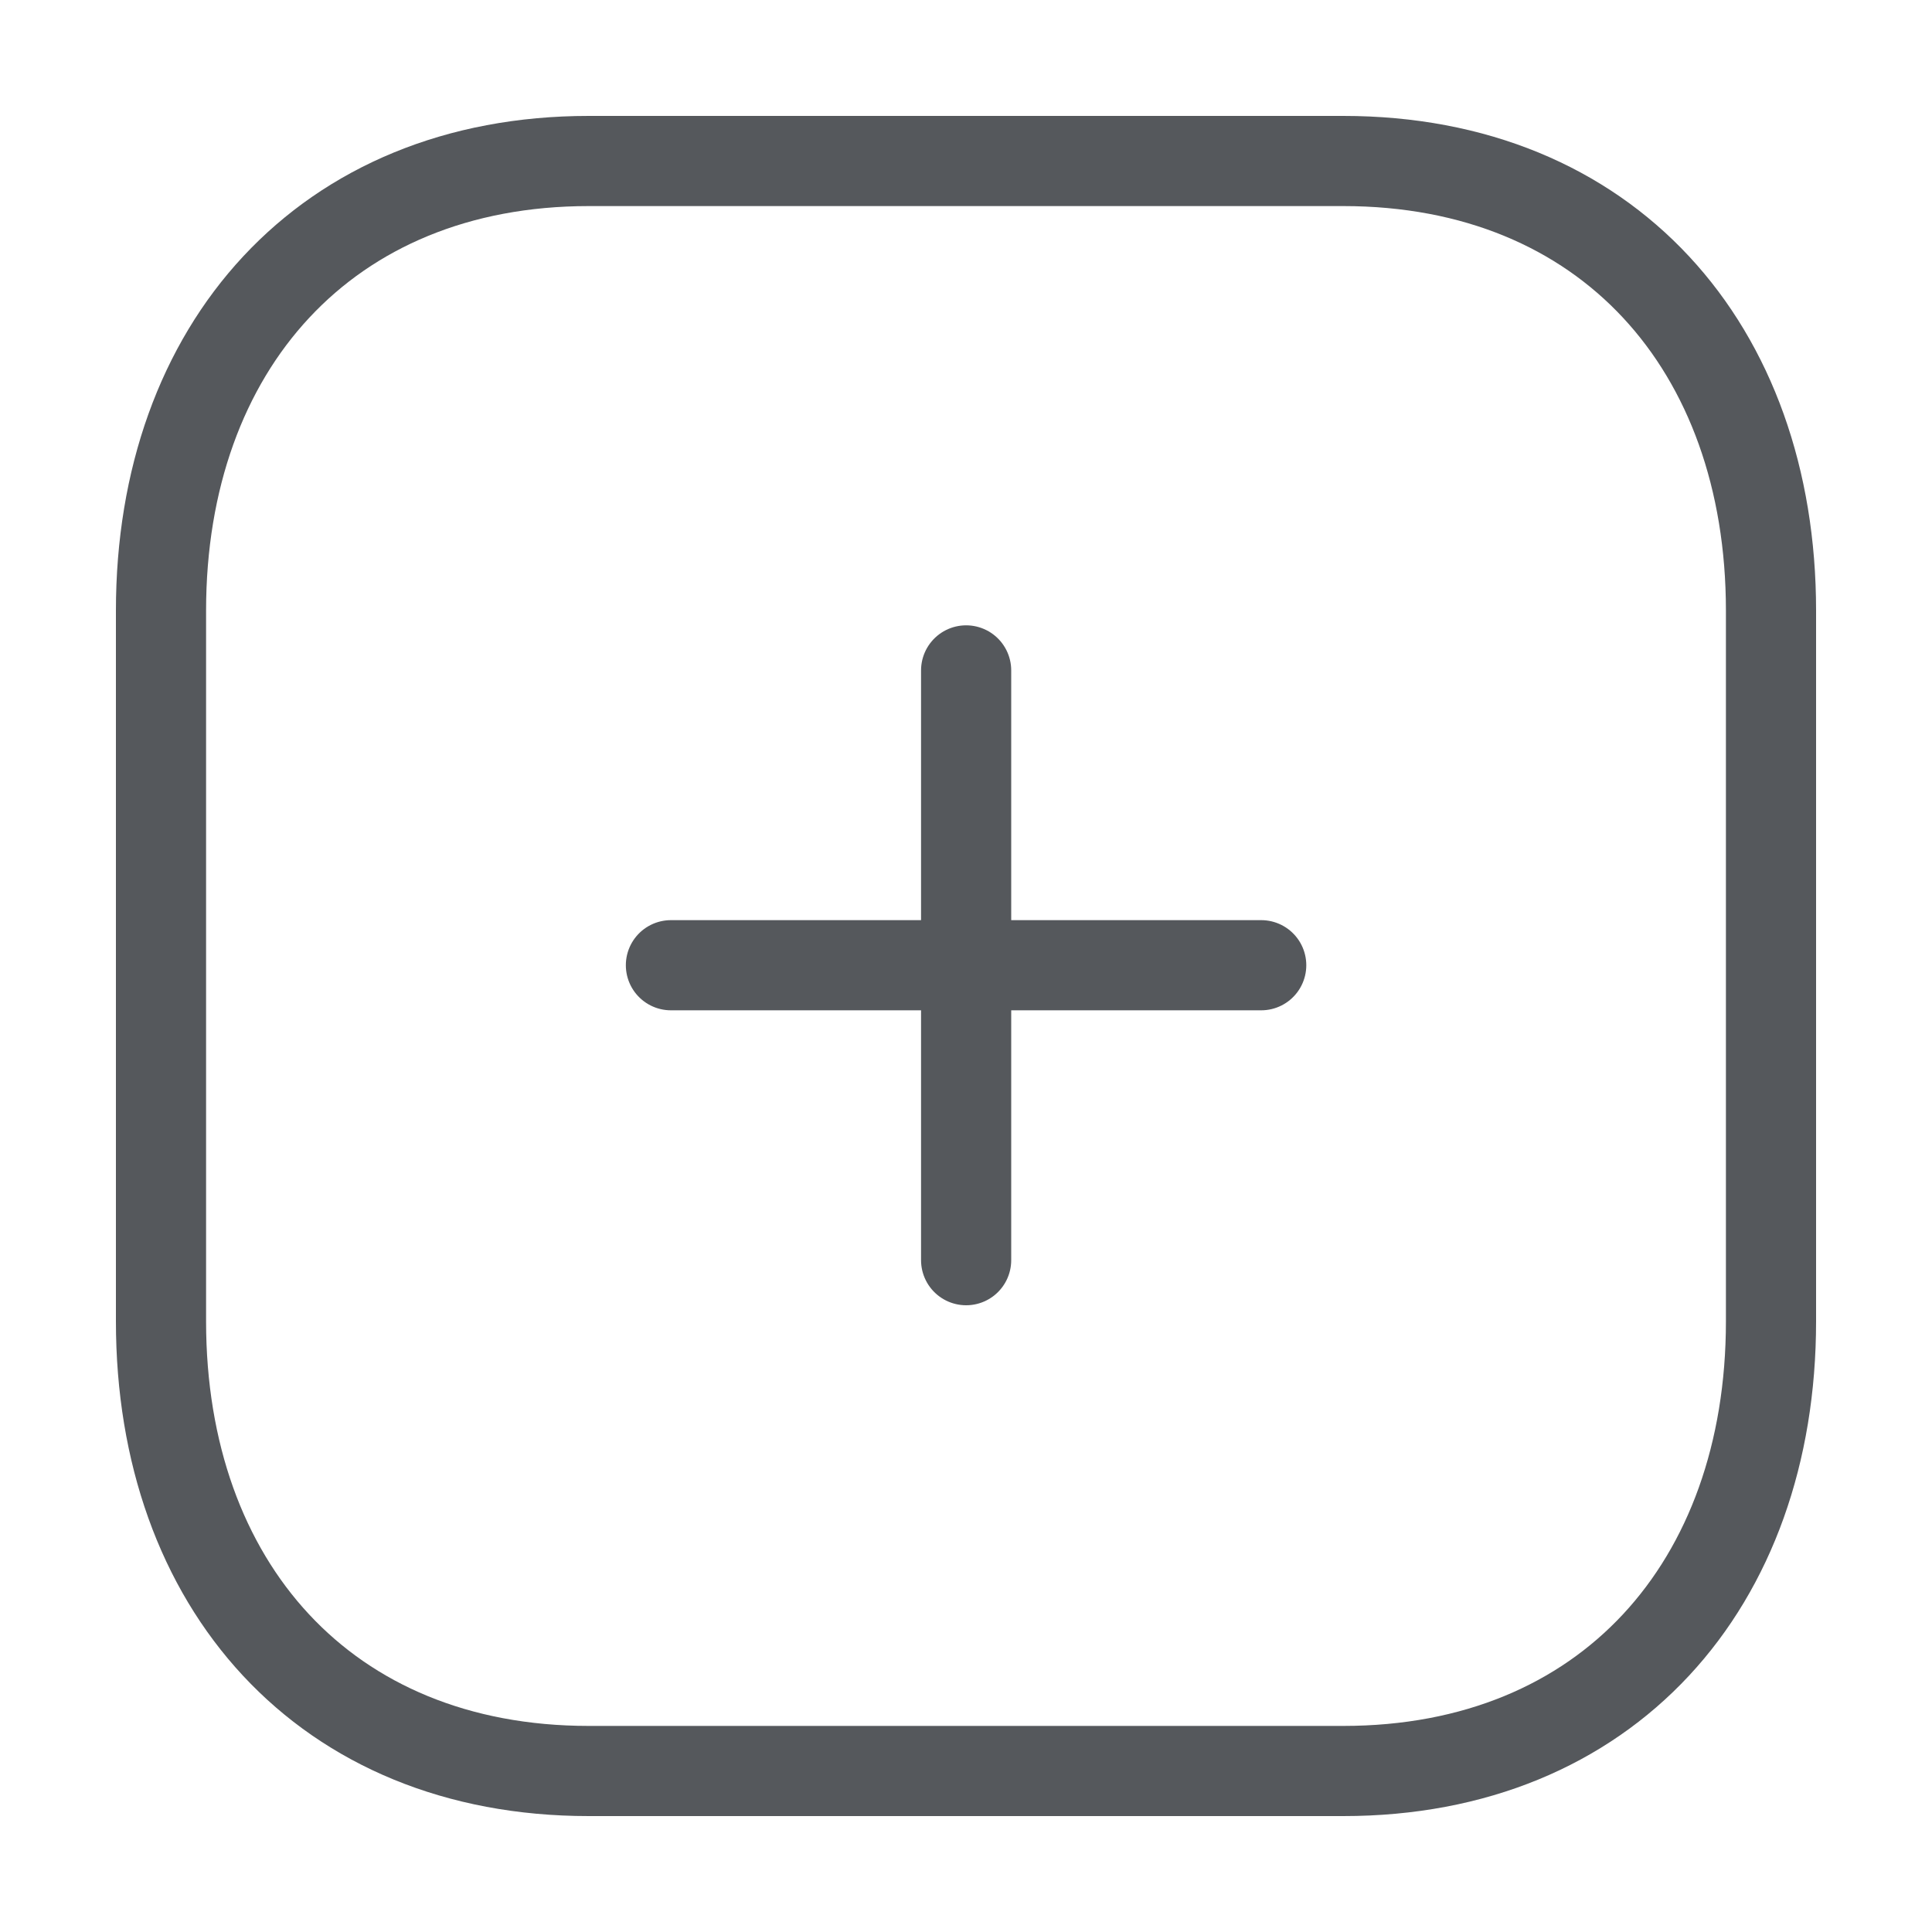 <svg width="15" height="15" viewBox="0 0 15 15" fill="none" xmlns="http://www.w3.org/2000/svg">
<g id="Iconly/Light/Plus">
<g id="Plus">
<path id="Line_185" d="M7.501 5.205V9.784" stroke="#55585C" stroke-width="0.7" stroke-linecap="round" stroke-linejoin="round"/>
<path id="Line_186" d="M9.792 7.494H5.209" stroke="#55585C" stroke-width="0.7" stroke-linecap="round" stroke-linejoin="round"/>
<path id="Path" fill-rule="evenodd" clip-rule="evenodd" d="M10.429 1.25H4.571C2.53 1.25 1.25 2.695 1.25 4.741V10.259C1.25 12.305 2.524 13.75 4.571 13.75H10.429C12.476 13.75 13.75 12.305 13.75 10.259V4.741C13.75 2.695 12.476 1.25 10.429 1.25Z" stroke="#55585C" stroke-width="0.7" stroke-linecap="round" stroke-linejoin="round"/>
</g>
</g>
</svg>
